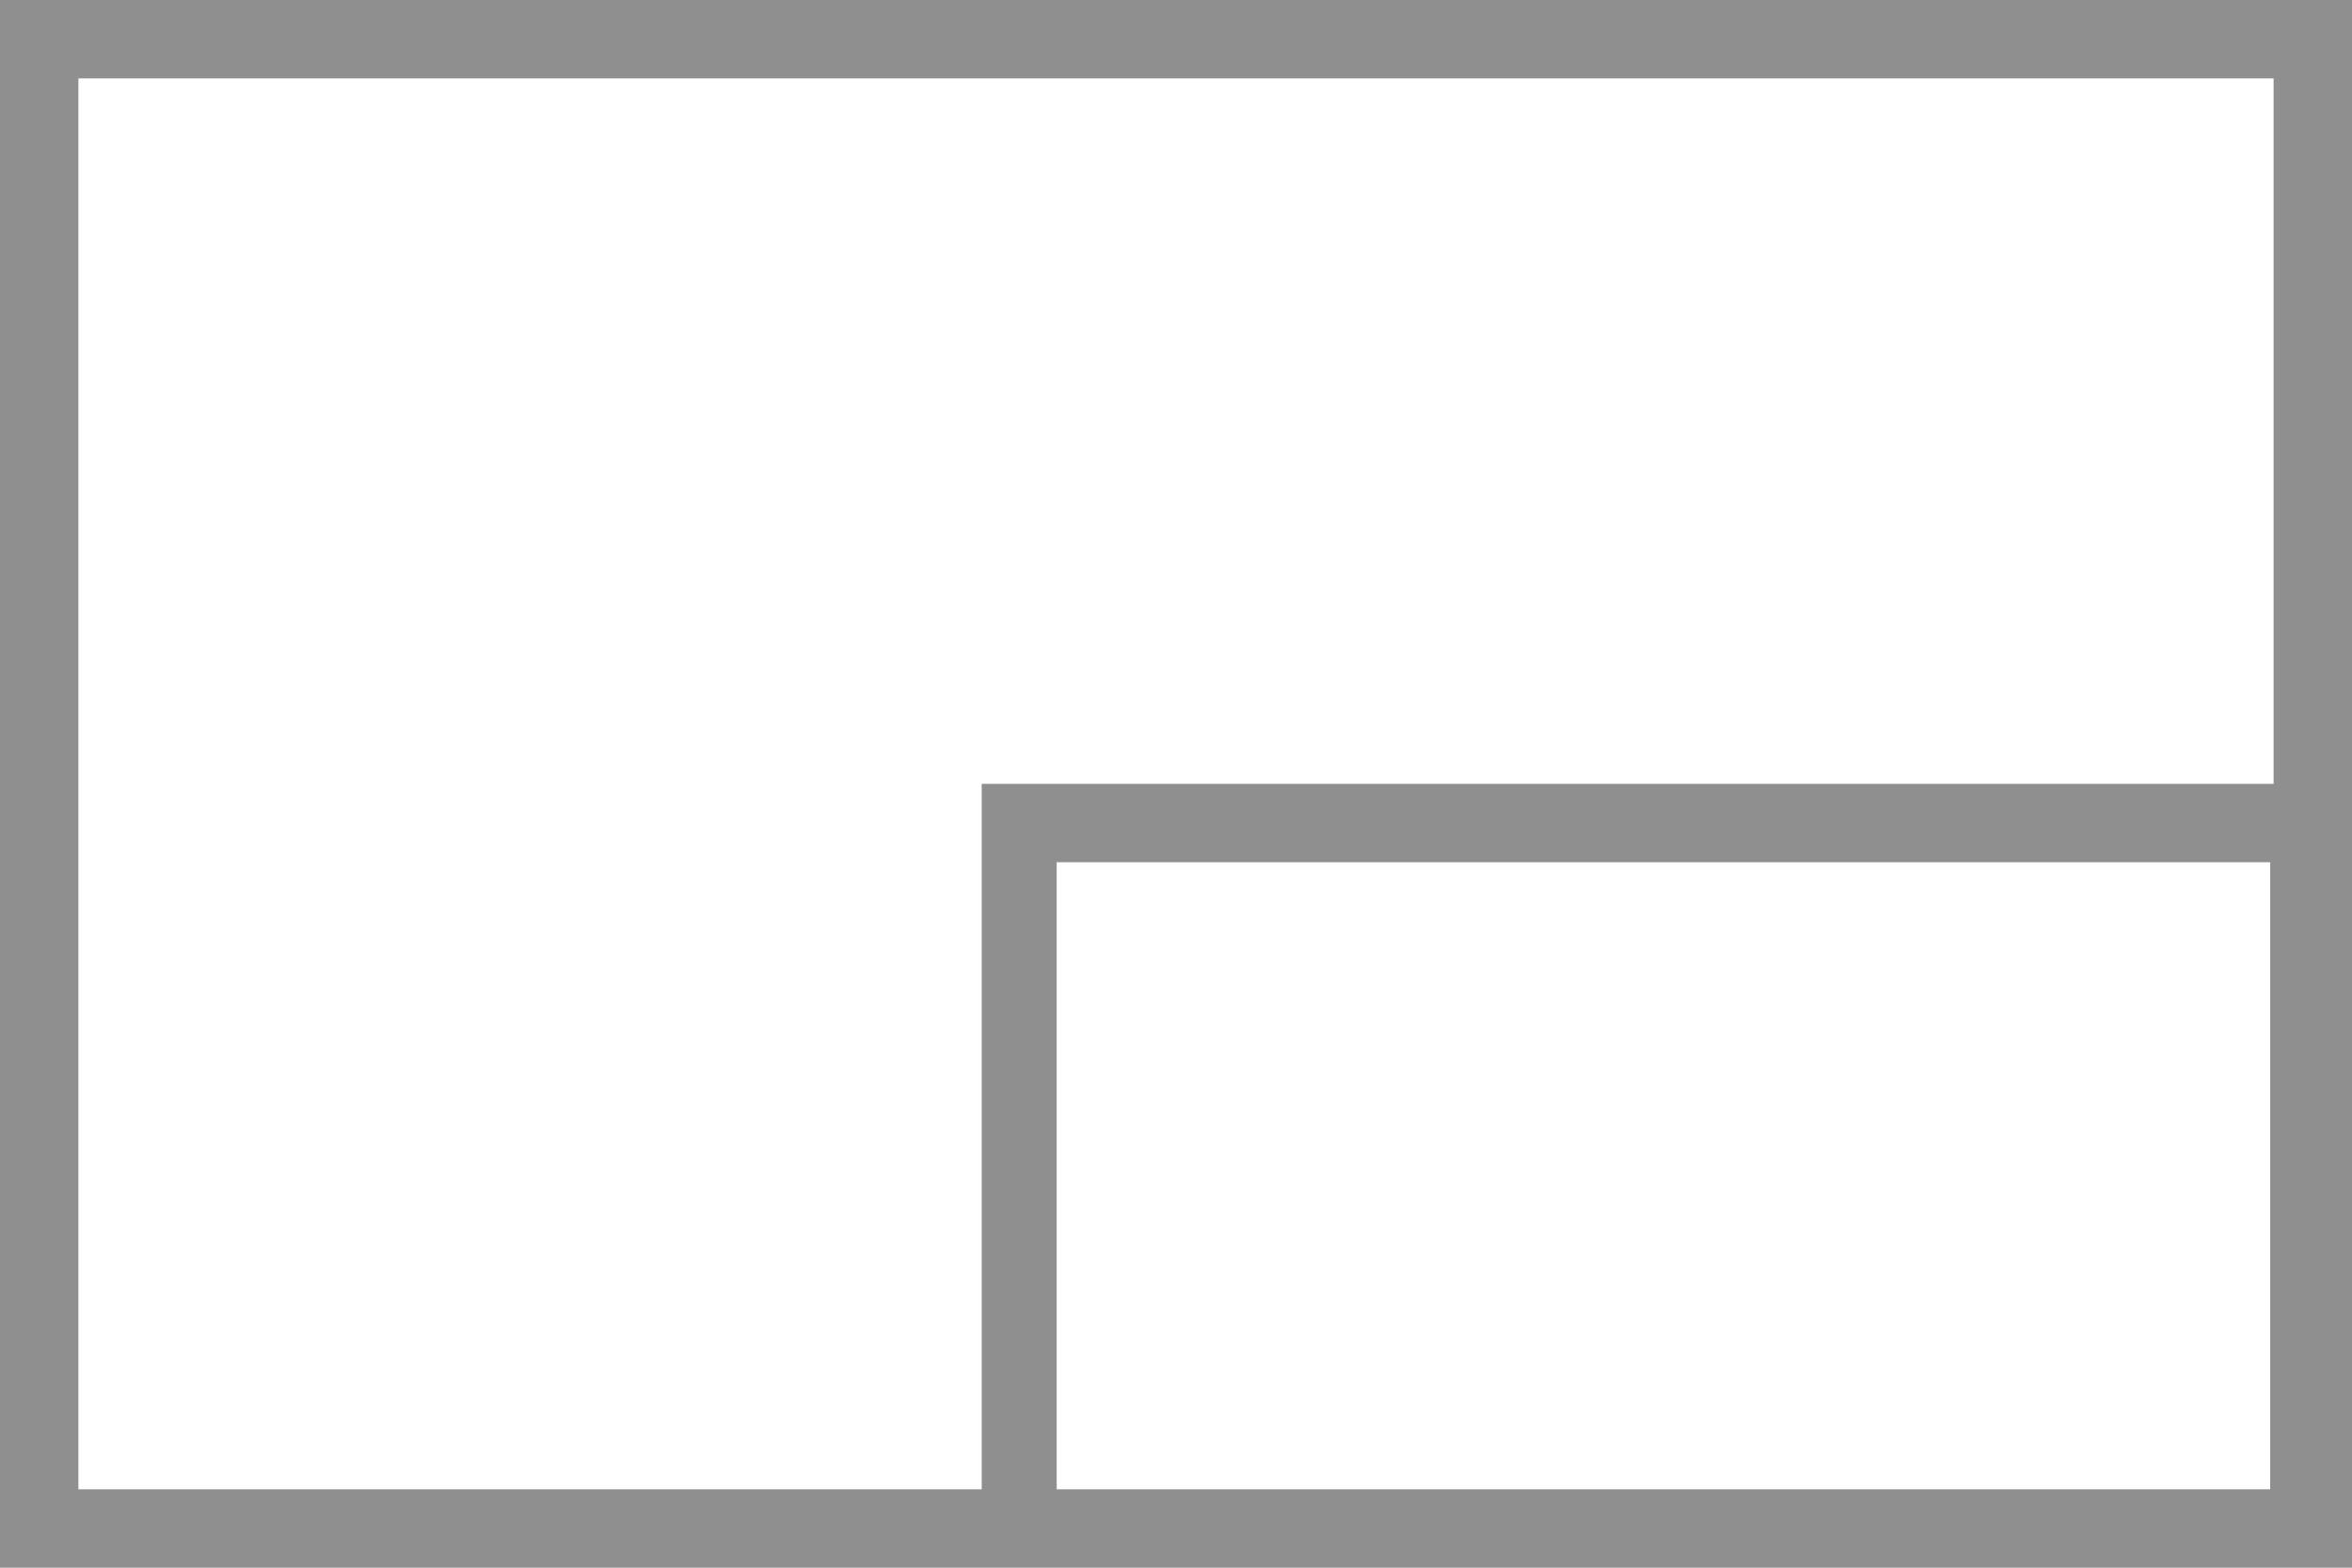 <!-- Generator: Adobe Illustrator 18.0.0, SVG Export Plug-In  -->
<svg version="1.1"
	 xmlns="http://www.w3.org/2000/svg" xmlns:xlink="http://www.w3.org/1999/xlink" xmlns:a="http://ns.adobe.com/AdobeSVGViewerExtensions/3.0/"
	 x="0px" y="0px" width="69px" height="46px" viewBox="0 0 69 46" enable-background="new 0 0 69 46" xml:space="preserve">
<defs>
</defs>
<path opacity="0.5" fill="#212121" d="M0,0v46h28.8H69V23V0H0z M66.7,43.7H31V25.3h35.6V43.7z M28.8,23v20.7H2.3V2.3h64.4V23H28.8z"
	/>
</svg>